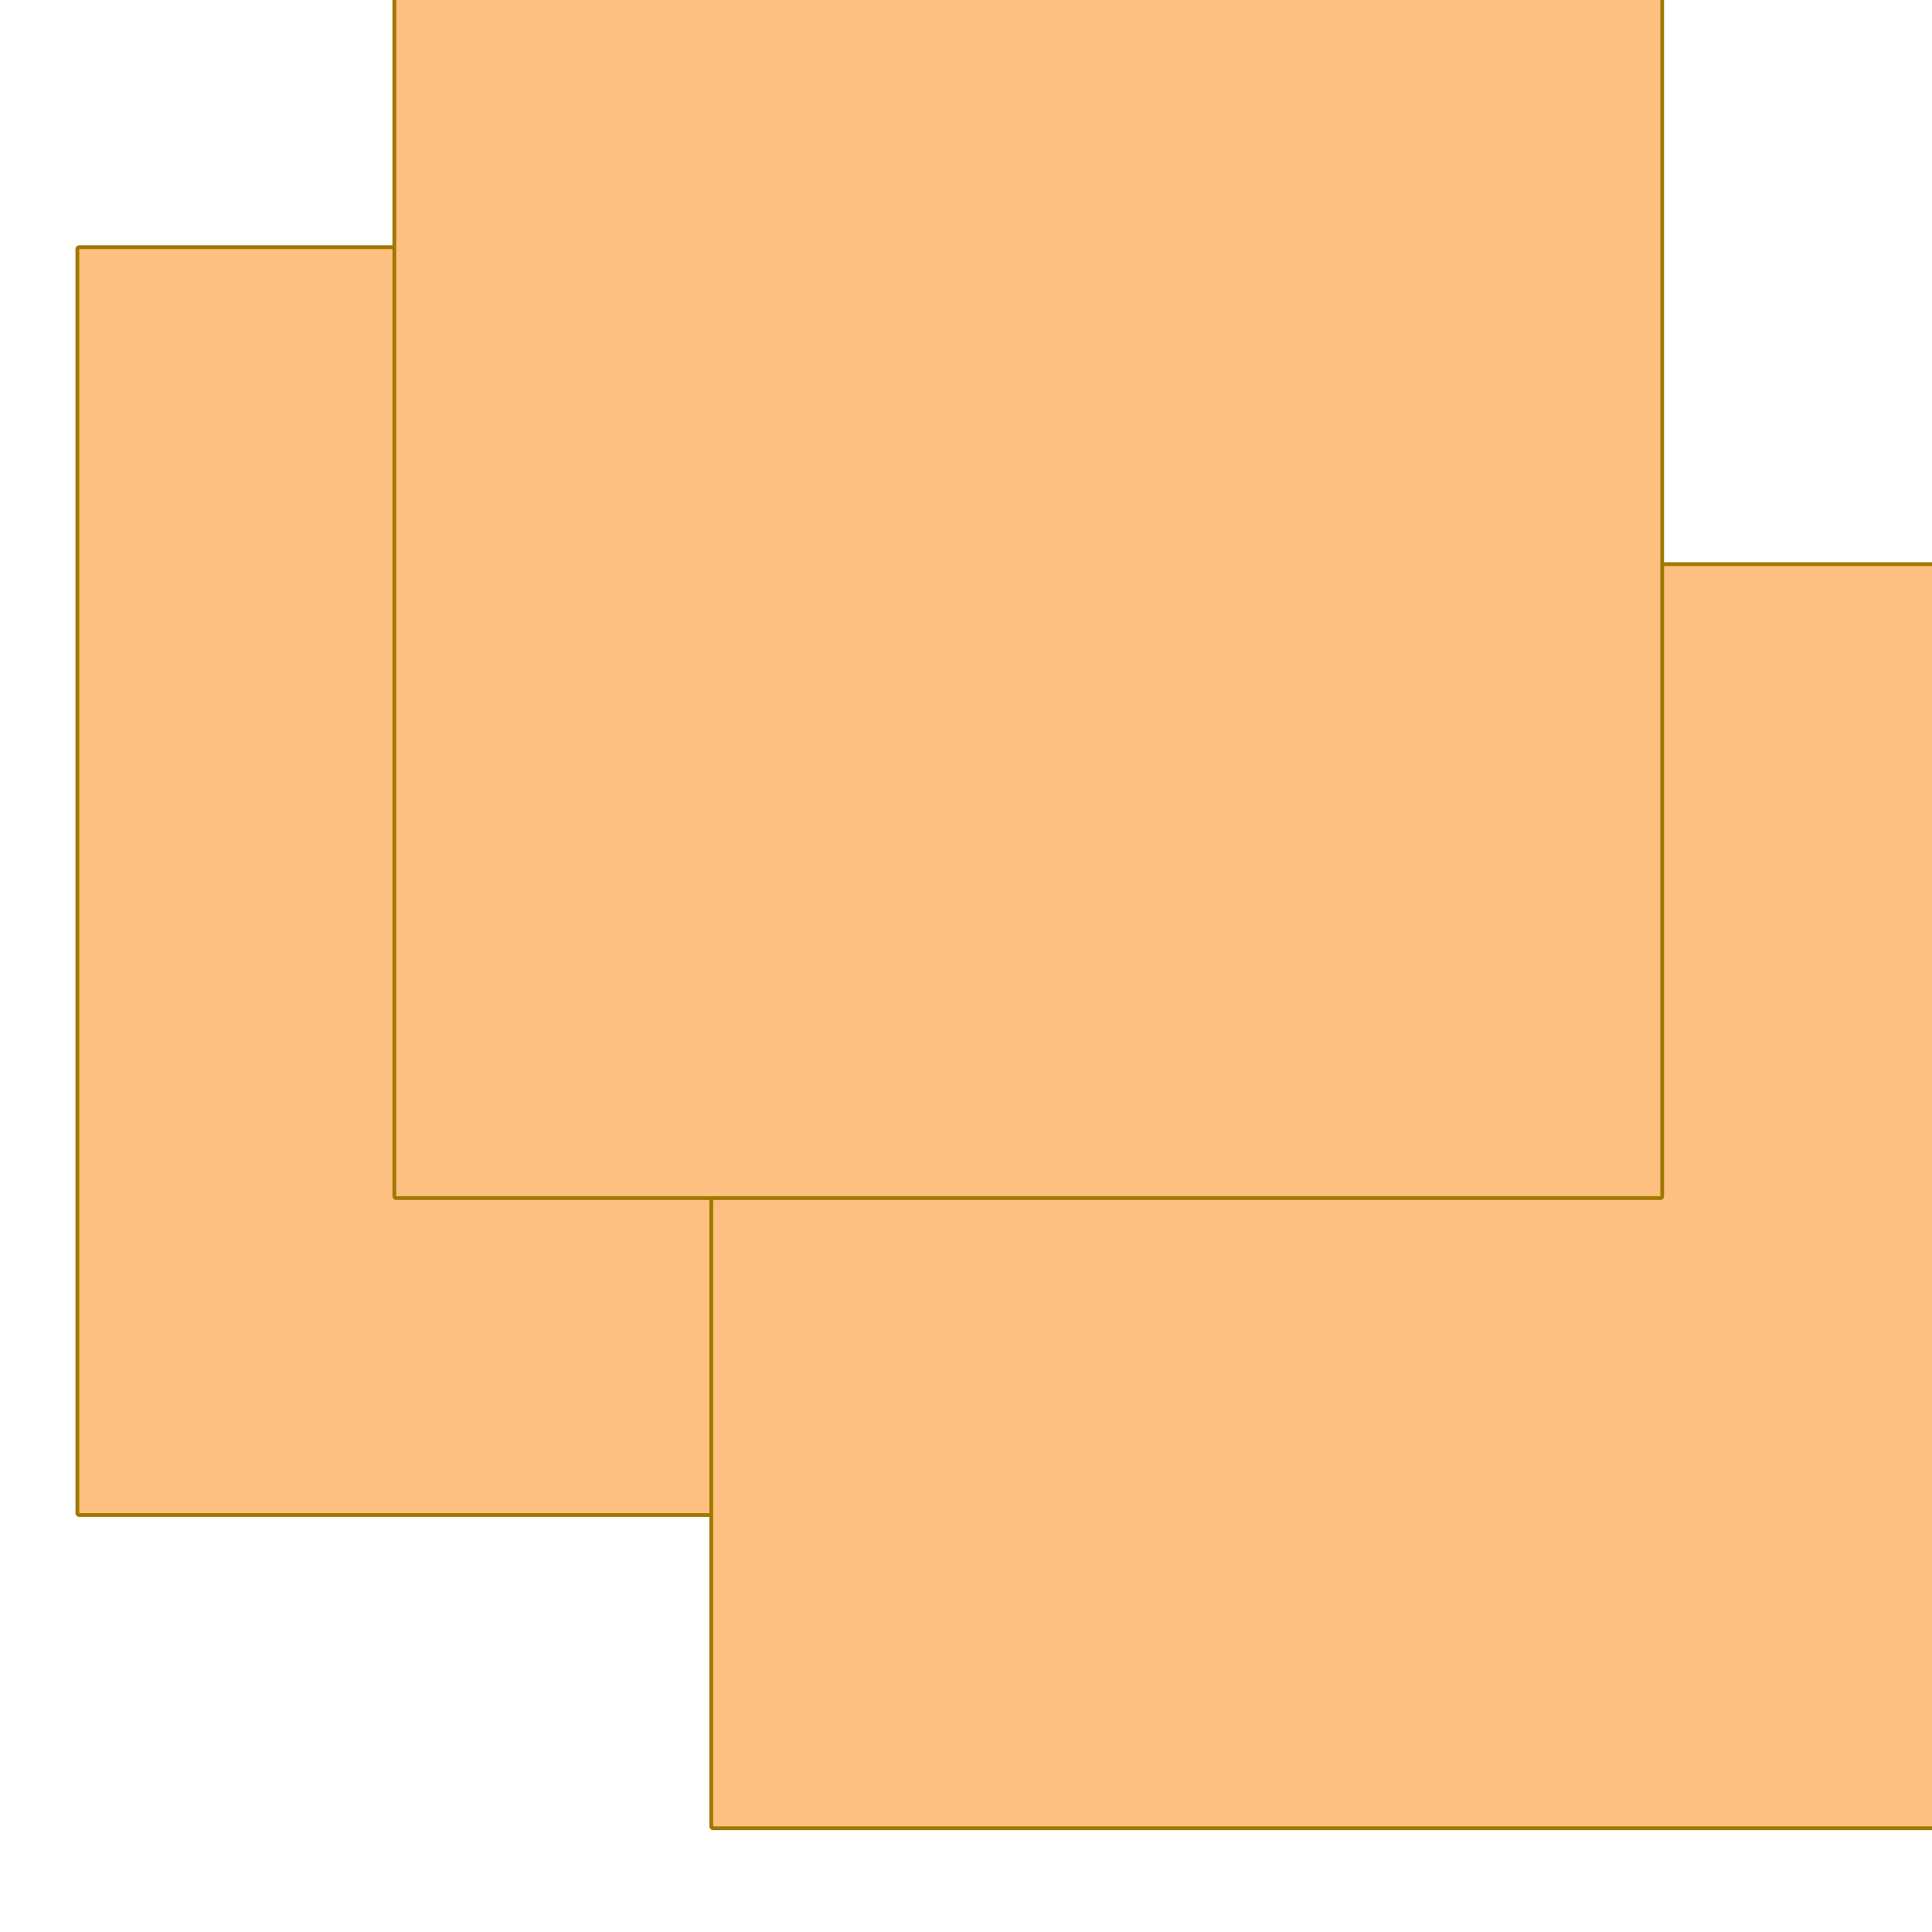 <?xml version="1.0" encoding="UTF-8"?>
<svg
    xmlns="http://www.w3.org/2000/svg"
    xmlns:xlink="http://www.w3.org/1999/xlink"
    version="1.2"
    width="512"
    height="512">
<title>Maps renderer test</title>
<g fill="none" stroke="none" fill-rule="evenodd" stroke-linecap="round" stroke-linejoin="round">
<path stroke="#a07800" stroke-width="2.000" d="M21.002,401.002l0.000,-335.000l335.000,0.000l0.000,335.000l-335.000,0.000"/>
<path fill="#fdc080" d="M21.002,401.002l0.000,-335.000l335.000,0.000l0.000,335.000l-335.000,0.000l0.000,0.000"/>
<path stroke="#a07800" stroke-width="2.000" d="M189.002,484.002l0.000,-334.000l324.998,0.000M514.000,484.002l-324.998,0.000"/>
<path fill="#fdc080" d="M189.002,484.002l0.000,-334.000l322.998,0.000l0.000,334.000l-322.998,0.000l0.000,0.000"/>
<path stroke="#a07800" stroke-width="2.000" d="M105.002,317.002l0.000,-319.002M440.002,-2.000l0.000,319.002l-335.000,0.000"/>
<path fill="#fdc080" d="M105.002,317.002l0.000,-317.002l335.000,0.000l0.000,317.002l-335.000,0.000l0.000,0.000"/>
</g>
</svg>
